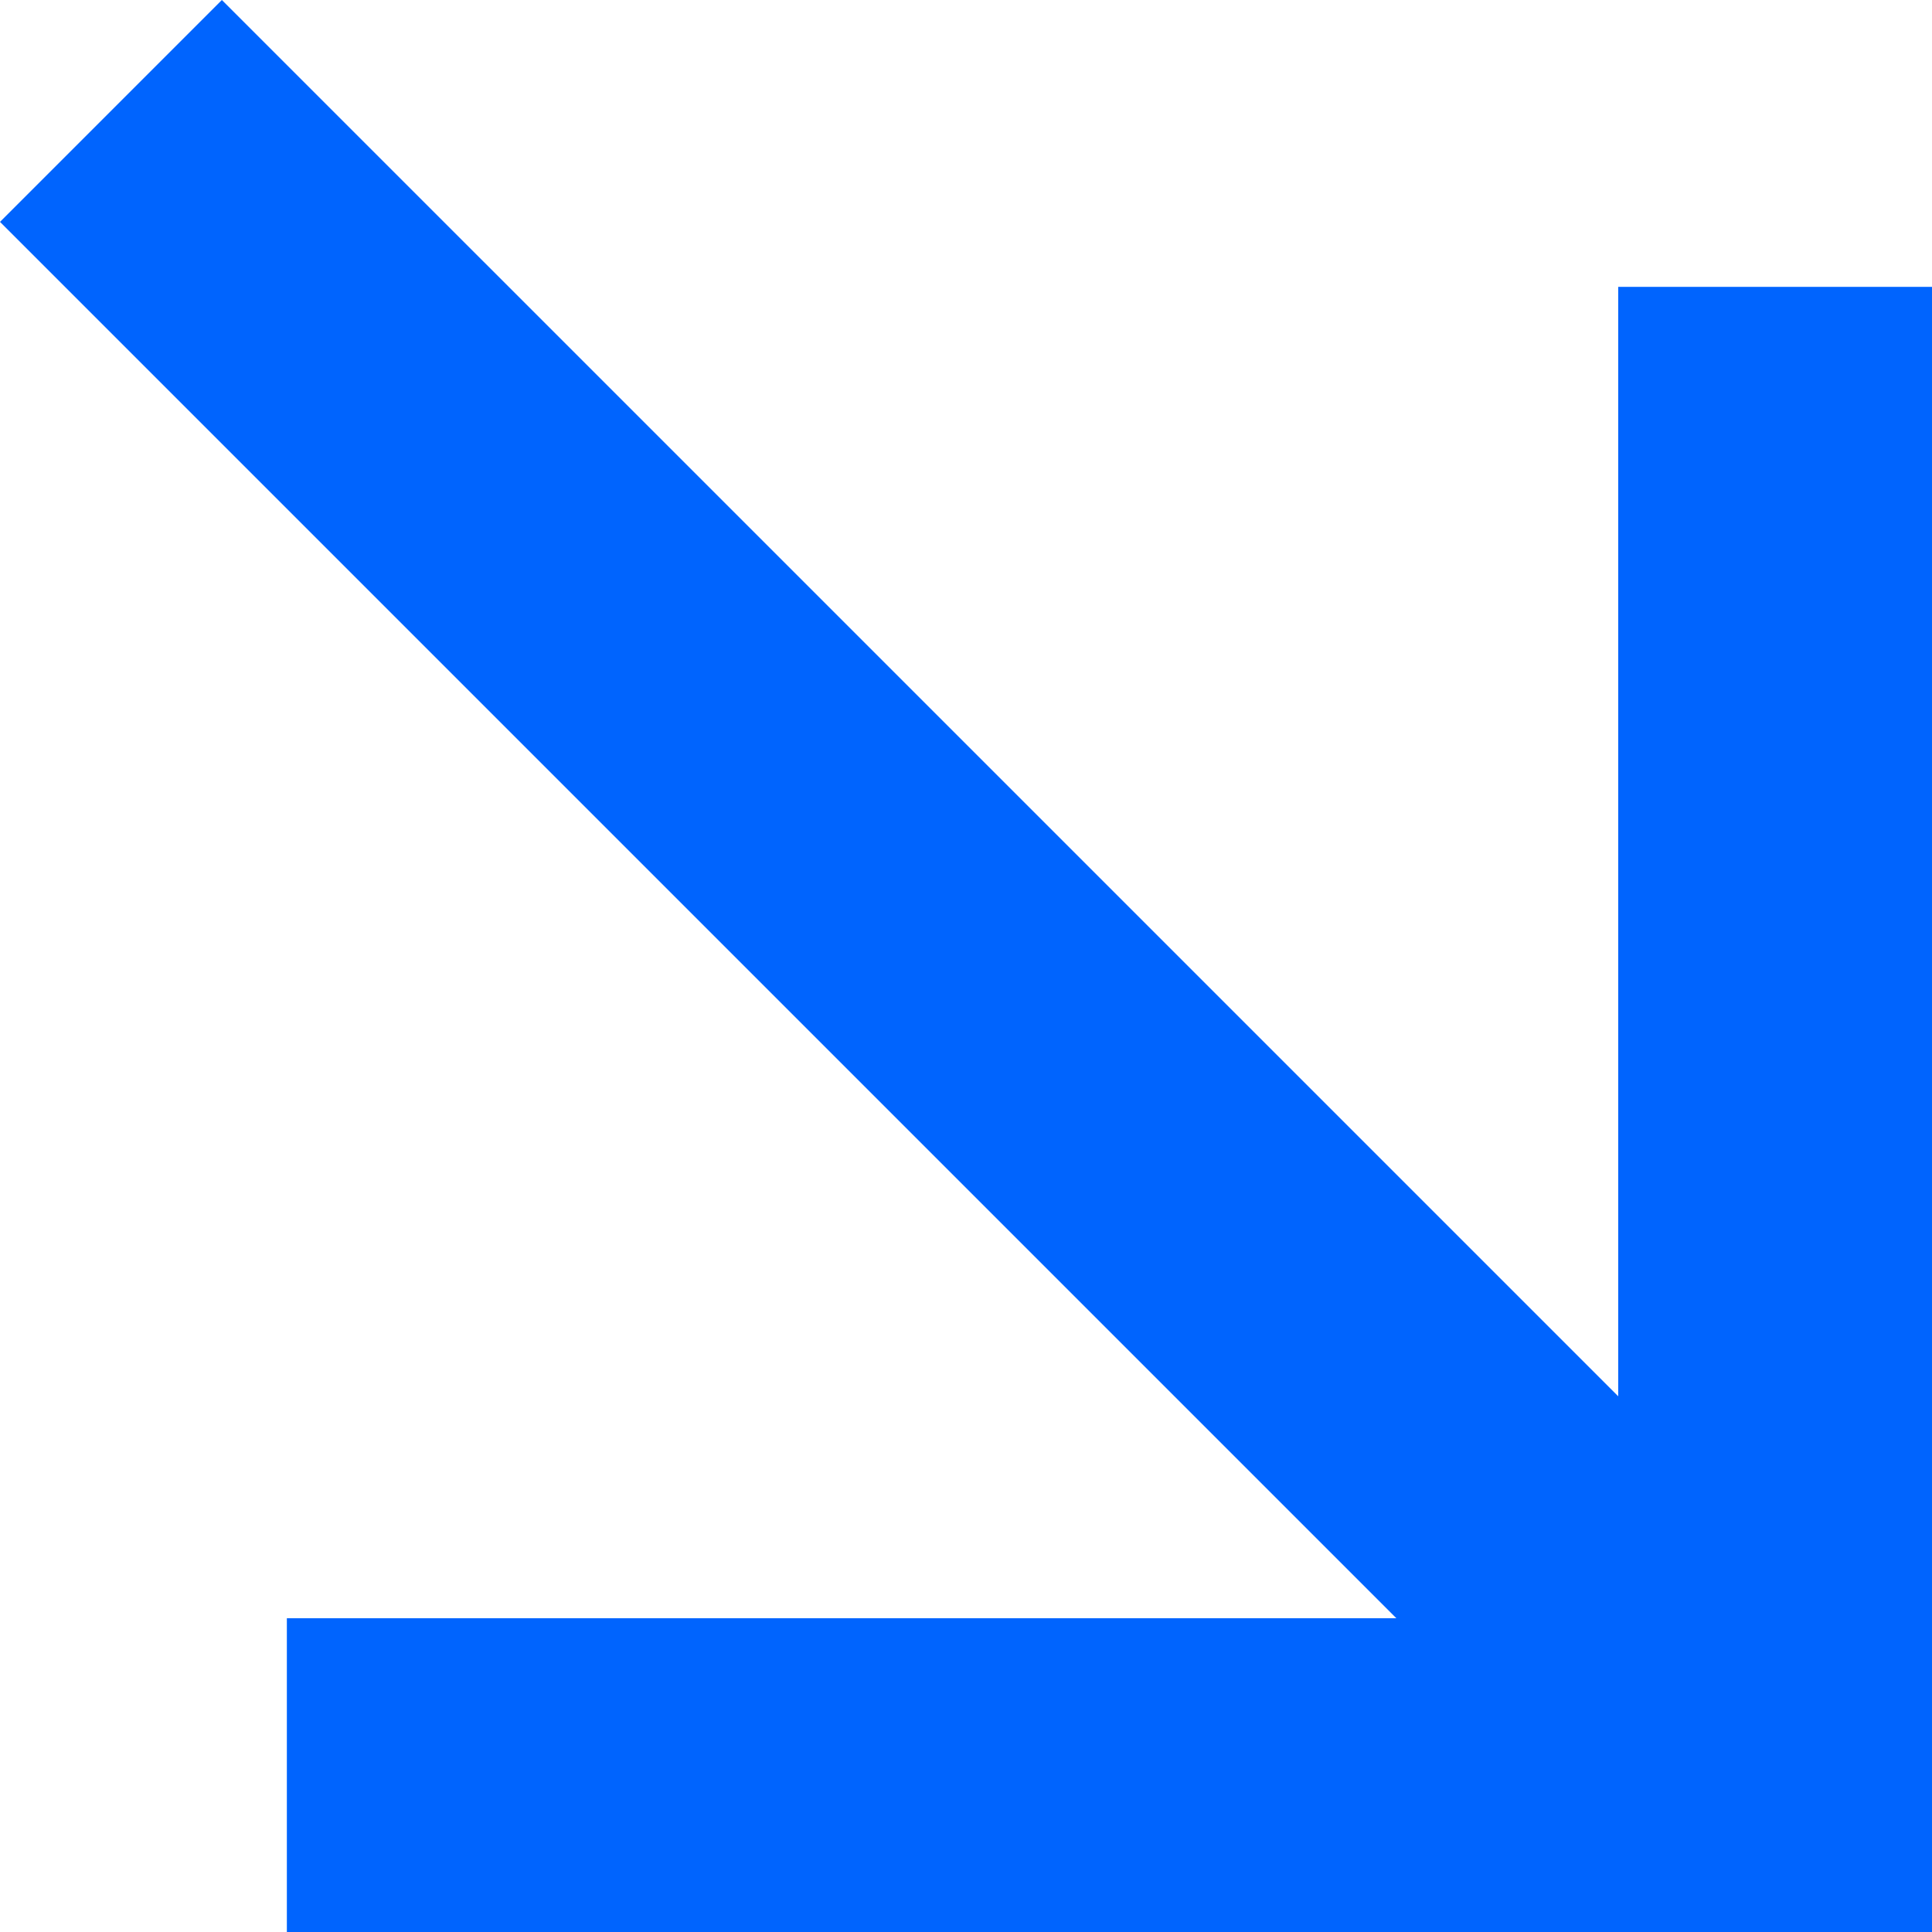 <svg width="46" height="46" viewBox="0 0 46 46" fill="none" xmlns="http://www.w3.org/2000/svg">
<path fill-rule="evenodd" clip-rule="evenodd" d="M6.83 38.529L33.246 38.529L5.57504e-05 5.283L5.283 -0L38.529 33.245L38.529 6.83L46 6.83V46H6.83L6.83 38.529Z" fill="#0064FE"/>
</svg>
